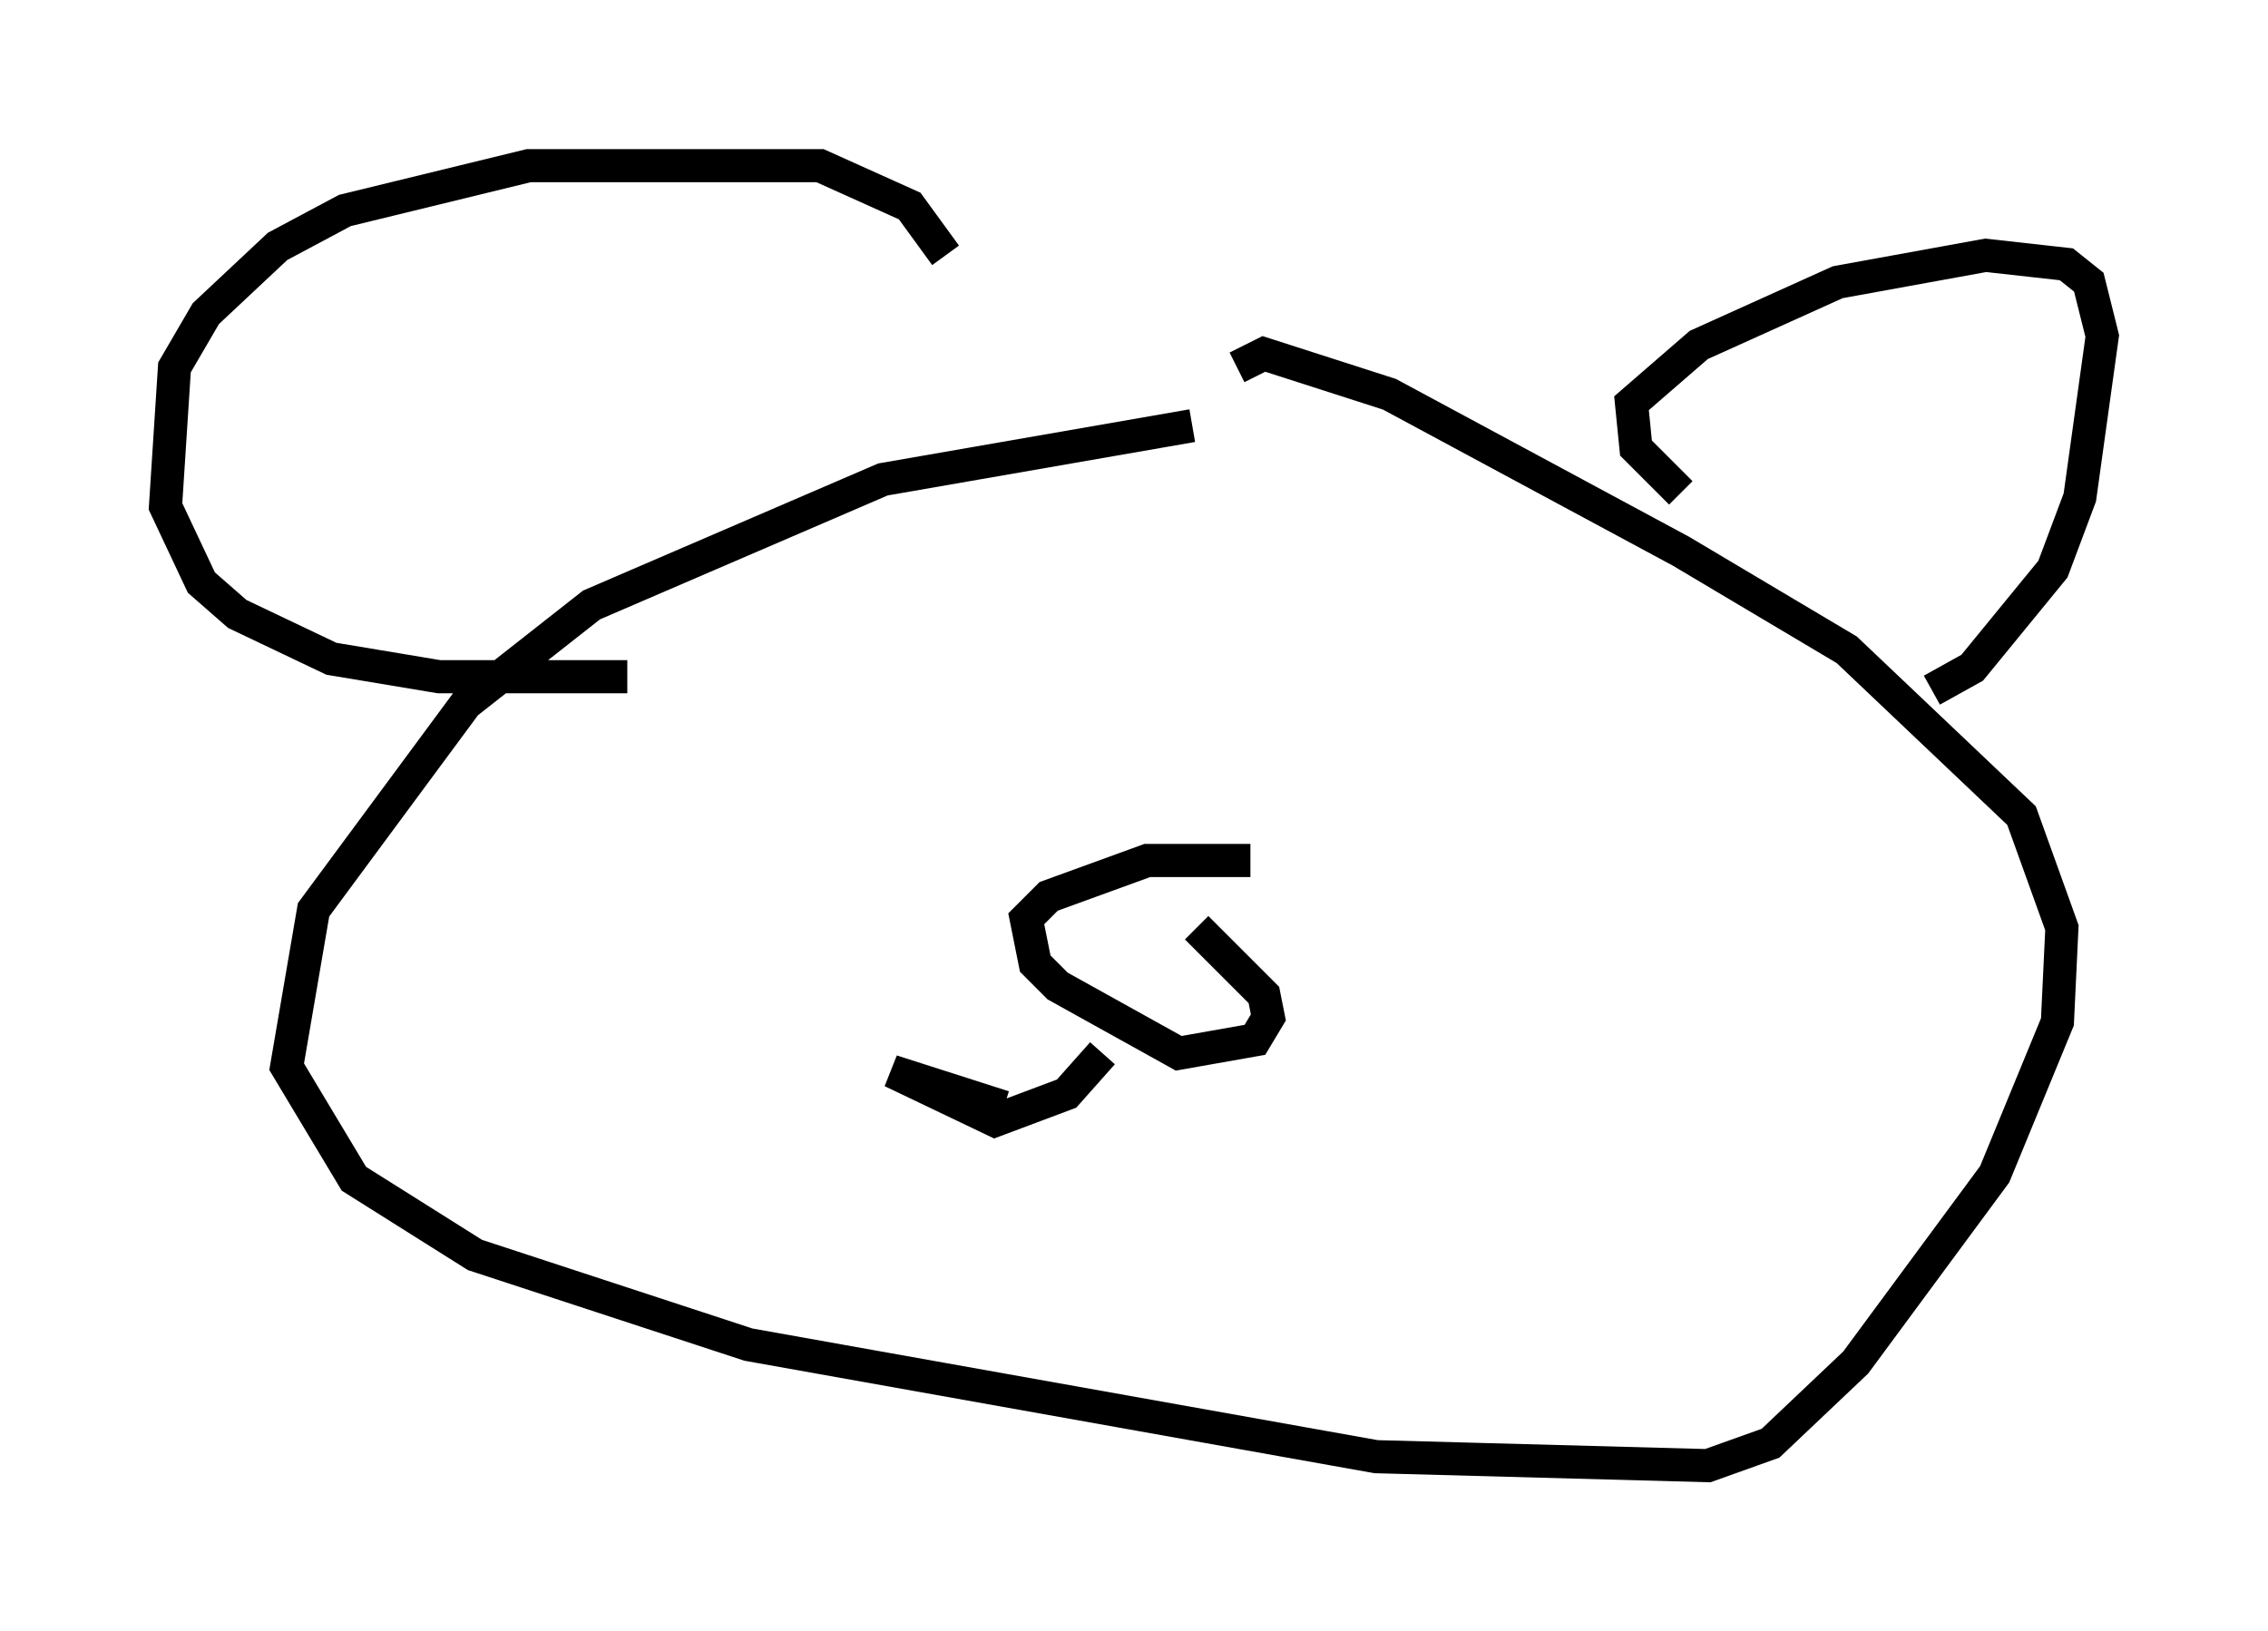 <?xml version="1.0" encoding="utf-8" ?>
<svg baseProfile="full" height="49.242" version="1.1" width="68.457" xmlns="http://www.w3.org/2000/svg" xmlns:ev="http://www.w3.org/2001/xml-events" xmlns:xlink="http://www.w3.org/1999/xlink"><defs /><rect fill="white" height="49.242" width="68.457" x="0" y="0" /><path d="M41.806, 13.39 m-5.819, -0.541 l-9.337, 1.624 -8.796, 3.789 l-3.789, 2.977 -4.601, 6.225 l-0.812, 4.736 2.03, 3.383 l3.654, 2.3 8.254, 2.706 l18.944, 3.383 10.013, 0.271 l1.894, -0.677 2.571, -2.436 l4.195, -5.683 1.894, -4.601 l0.135, -2.842 -1.218, -3.383 l-5.277, -5.007 -5.007, -2.977 l-8.796, -4.736 -3.789, -1.218 l-0.812, 0.406 m13.396, 3.789 l-1.353, -1.353 -0.135, -1.353 l2.03, -1.759 4.195, -1.894 l4.465, -0.812 2.436, 0.271 l0.677, 0.541 0.406, 1.624 l-0.677, 4.871 -0.812, 2.165 l-2.436, 2.977 -1.218, 0.677 m-29.77, -13.126 l-1.083, -1.488 -2.706, -1.218 l-8.796, 0.0 -5.548, 1.353 l-2.03, 1.083 -2.165, 2.03 l-0.947, 1.624 -0.271, 4.195 l1.083, 2.3 1.083, 0.947 l2.842, 1.353 3.248, 0.541 l5.683, 0.0 m17.185, 7.578 l2.03, 2.03 0.135, 0.677 l-0.406, 0.677 -2.3, 0.406 l-3.654, -2.03 -0.677, -0.677 l-0.271, -1.353 0.677, -0.677 l2.977, -1.083 3.112, 0.0 m-4.465, 5.819 l-1.083, 1.218 -2.165, 0.812 l-3.112, -1.488 3.383, 1.083 " fill="none" stroke="black" stroke-width="1" /></svg>